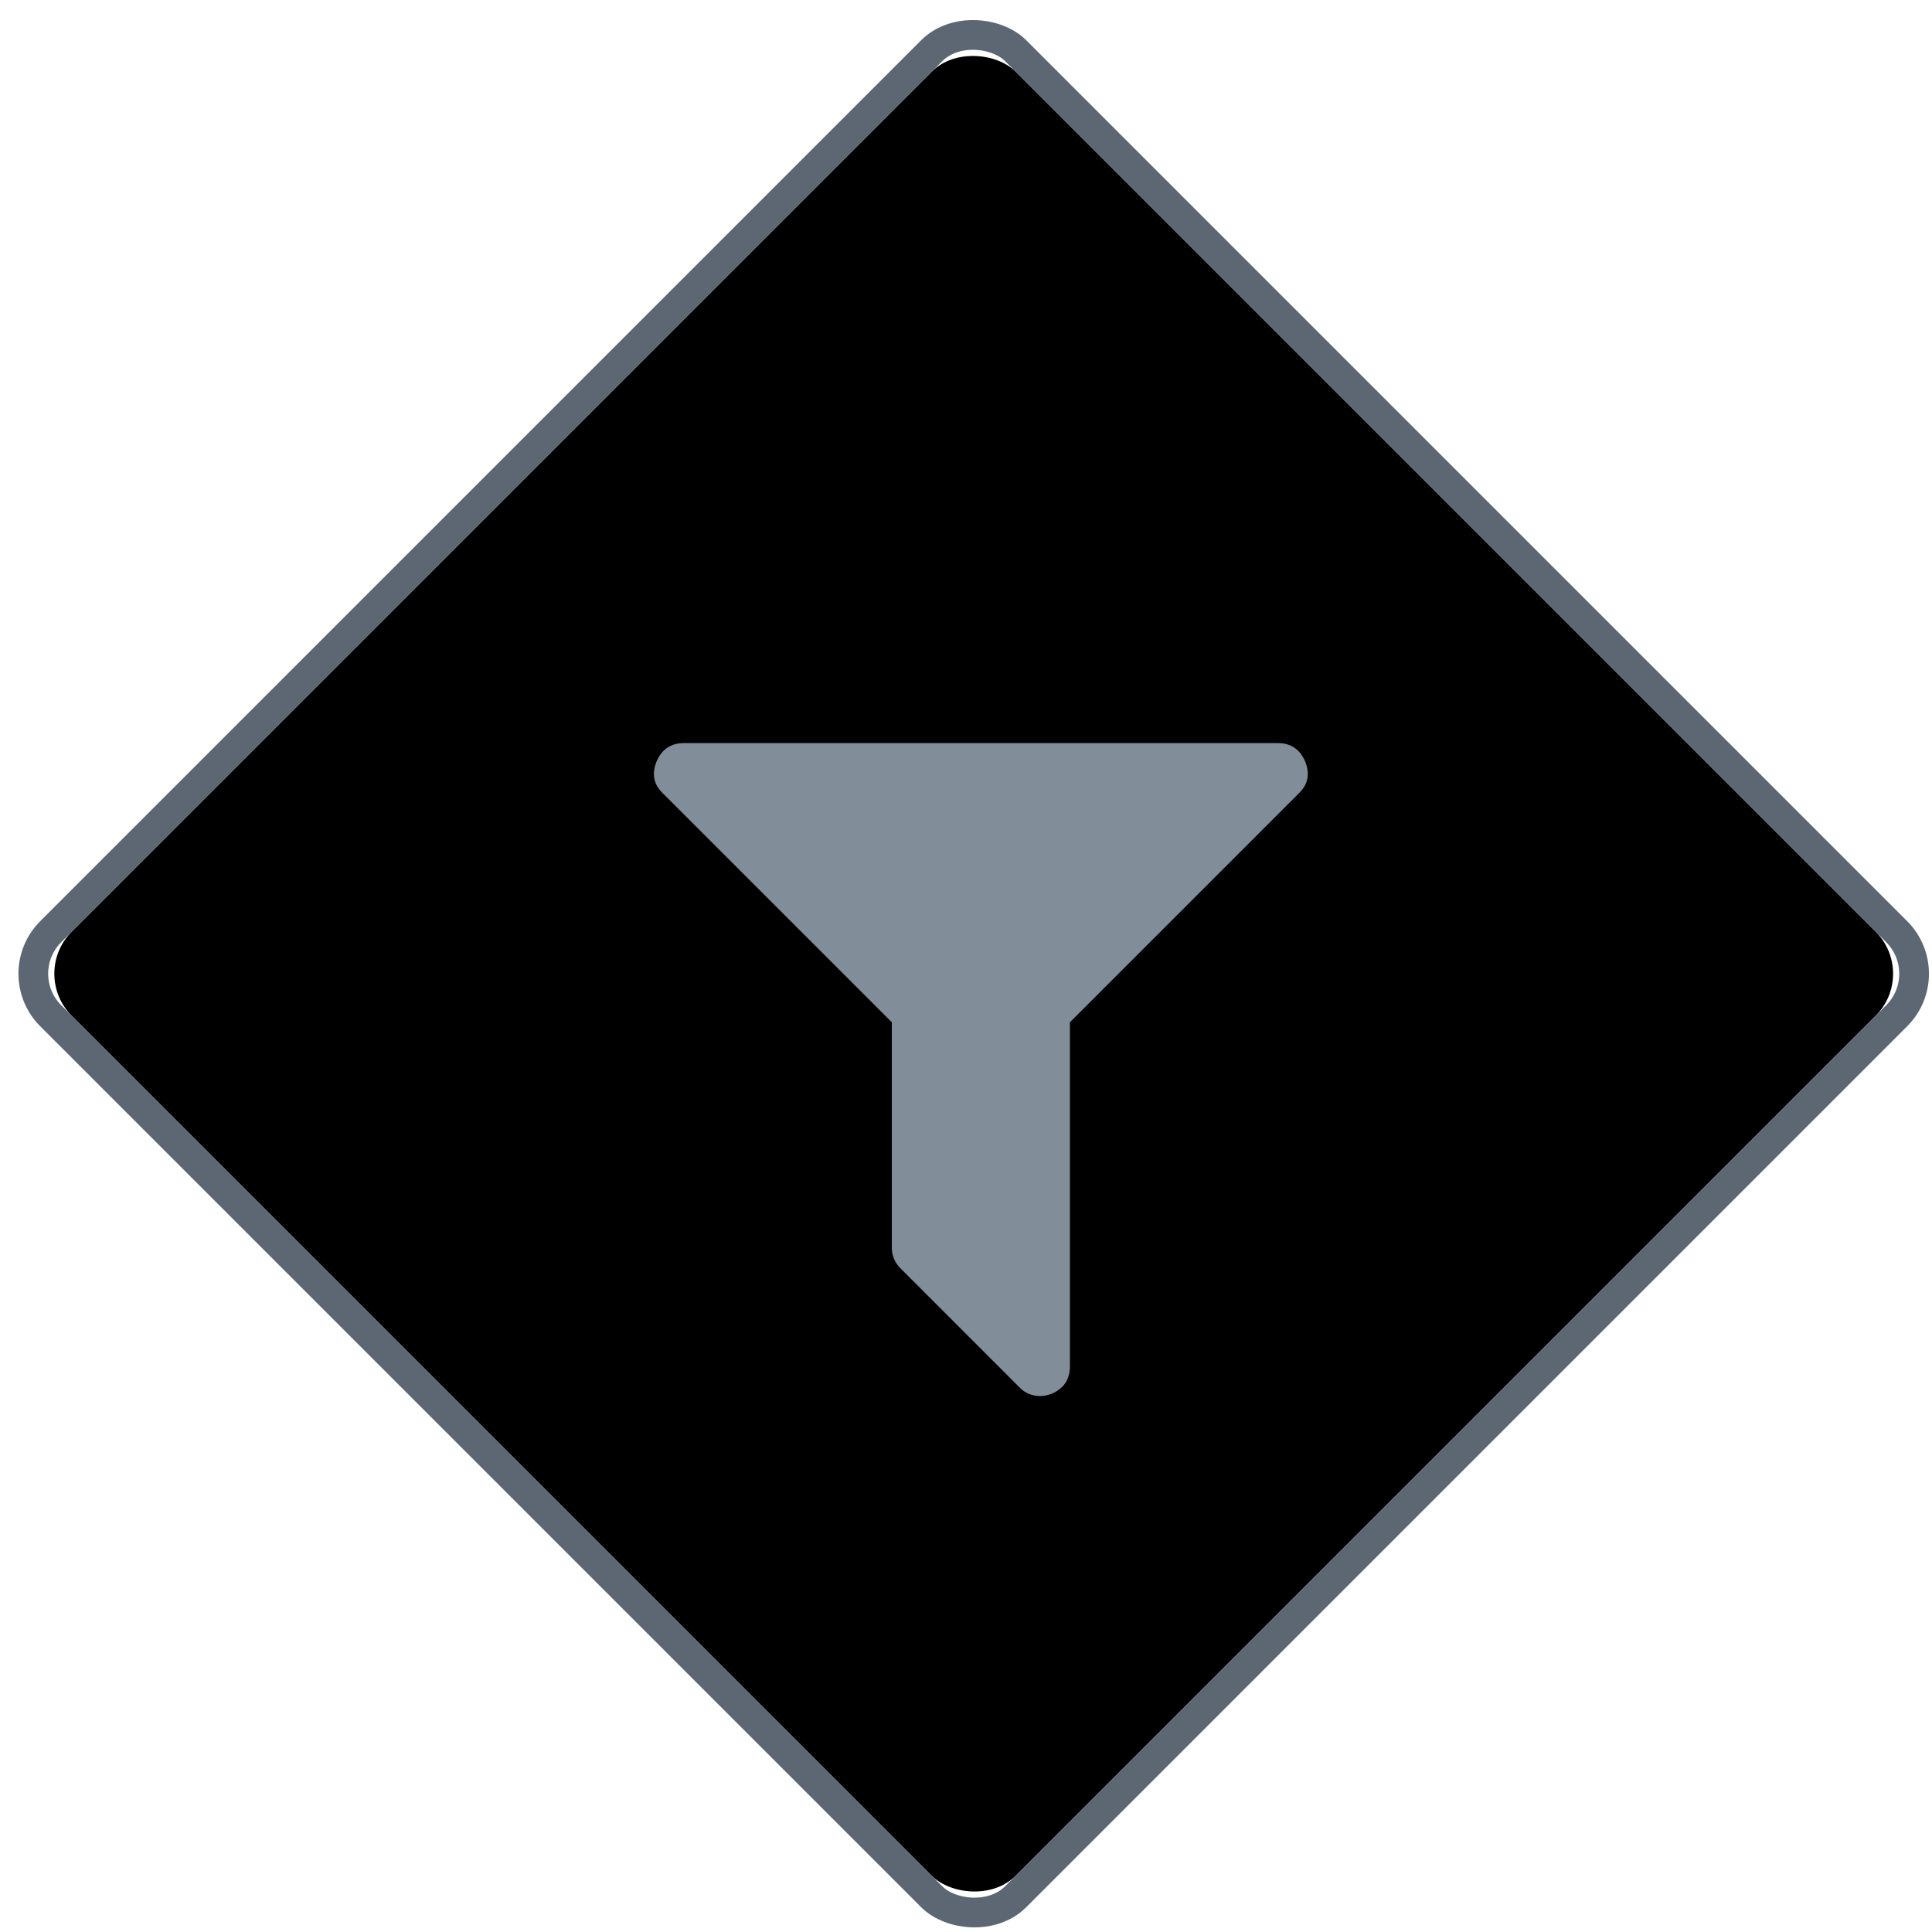 <?xml version="1.0" encoding="UTF-8"?>
<svg width="65px" height="65px" viewBox="0 0 65 65" version="1.1" xmlns="http://www.w3.org/2000/svg" xmlns:xlink="http://www.w3.org/1999/xlink">
    <!-- Generator: Sketch 49.3 (51167) - http://www.bohemiancoding.com/sketch -->
    <title>COA/Icon/ProcessFilter</title>
    <desc>Created with Sketch.</desc>
    <defs>
        <rect id="path-1" x="9.302" y="9.302" width="44.915" height="44.915" rx="2"></rect>
        <path d="M21.906,0.608 C22.083,1.035 22.01,1.399 21.688,1.701 L13.996,9.393 L13.996,20.97 C13.996,21.406 13.793,21.713 13.387,21.89 C13.252,21.942 13.122,21.968 12.997,21.968 C12.716,21.968 12.482,21.869 12.295,21.672 L8.301,17.677 C8.103,17.48 8.004,17.246 8.004,16.975 L8.004,9.393 L0.312,1.701 C-0.01,1.399 -0.083,1.035 0.094,0.608 C0.271,0.203 0.578,0 1.014,0 L20.986,0 C21.422,0 21.729,0.203 21.906,0.608 Z" id="path-2"></path>
    </defs>
    <g id="Symbols" stroke="none" stroke-width="1" fill="none" fill-rule="evenodd">
        <g id="COA---Block-Selector---Dark-2" transform="translate(-47, -232)">
            <g id="COA/Icon/ProcessFilter" transform="translate(48, 233)">
                <g id="Rectangle-Copy-66" transform="translate(31.76, 31.76) rotate(-45) translate(-31.76, -31.76) ">
                    <use fill="#000000" fill-rule="evenodd" xlink:href="#path-1"></use>
                    <rect stroke="#5C6773" stroke-width="1" x="8.802" y="8.802" width="45.915" height="45.915" rx="2"></rect>
                </g>
                <g id="Color/SplunkGrey45-#5C6773-Copy" transform="translate(21, 24)">
                    <mask id="mask-3" fill="white">
                        <use xlink:href="#path-2"></use>
                    </mask>
                    <use id="Mask" fill="#818D99" xlink:href="#path-2"></use>
                </g>
            </g>
        </g>
    </g>
</svg>